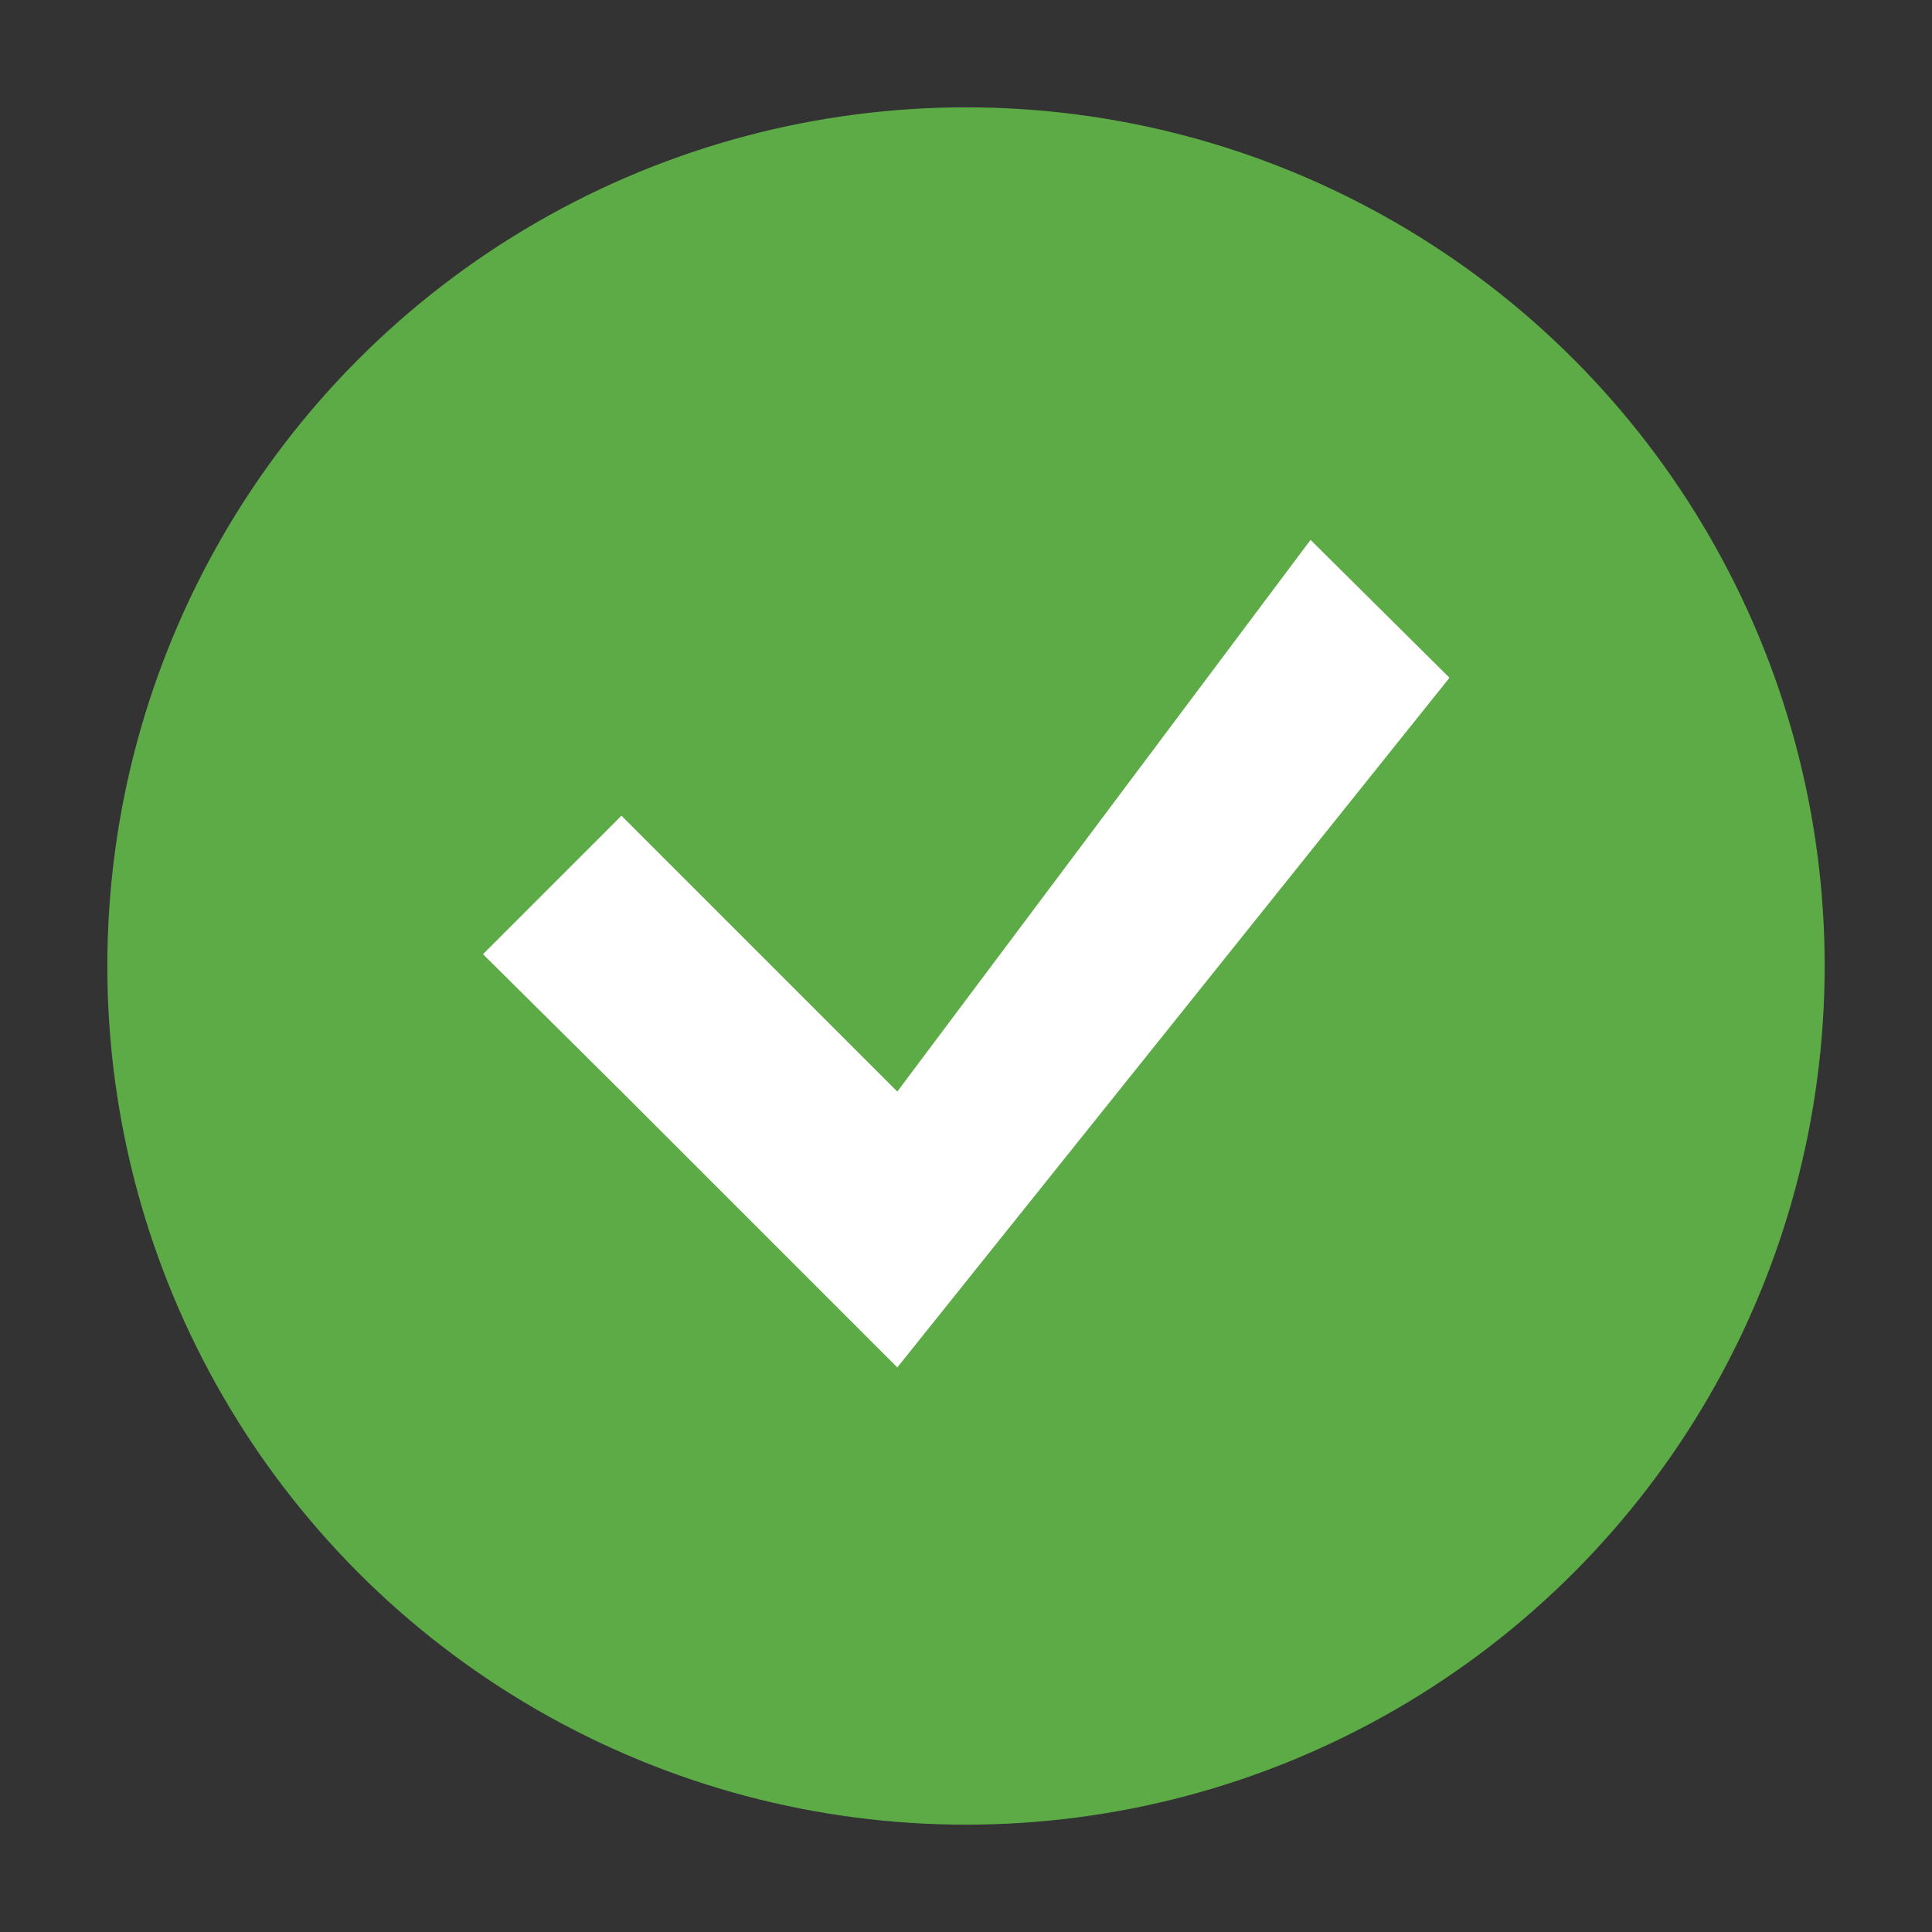 <?xml version="1.0" encoding="utf-8" ?>
<!DOCTYPE svg PUBLIC "-//W3C//DTD SVG 1.1//EN" "http://www.w3.org/Graphics/SVG/1.1/DTD/svg11.dtd">
<svg id="precheck-ok" data-name="Layer 1" viewBox="-1 -1 18 18" width="18" height="18" x="198" y="268.1" xmlns="http://www.w3.org/2000/svg">
	<rect x="-1" y="-1" width="18" height="18" fill="#333333" stroke="none"/>
	<defs>
		<style>.dwcls-1{fill:#5dab46}.dwcls-2{fill:#fff}</style>
	</defs>
	<circle class="dwcls-1" cx="8" cy="8" r="8" />
	<path class="dwcls-2" d="M11.21 4.03L7.36 9.17 4.79 6.6 3.5 7.89l1.29 1.28 2.57 2.57 5.14-6.42v-.01l-1.29-1.28z" />
</svg>